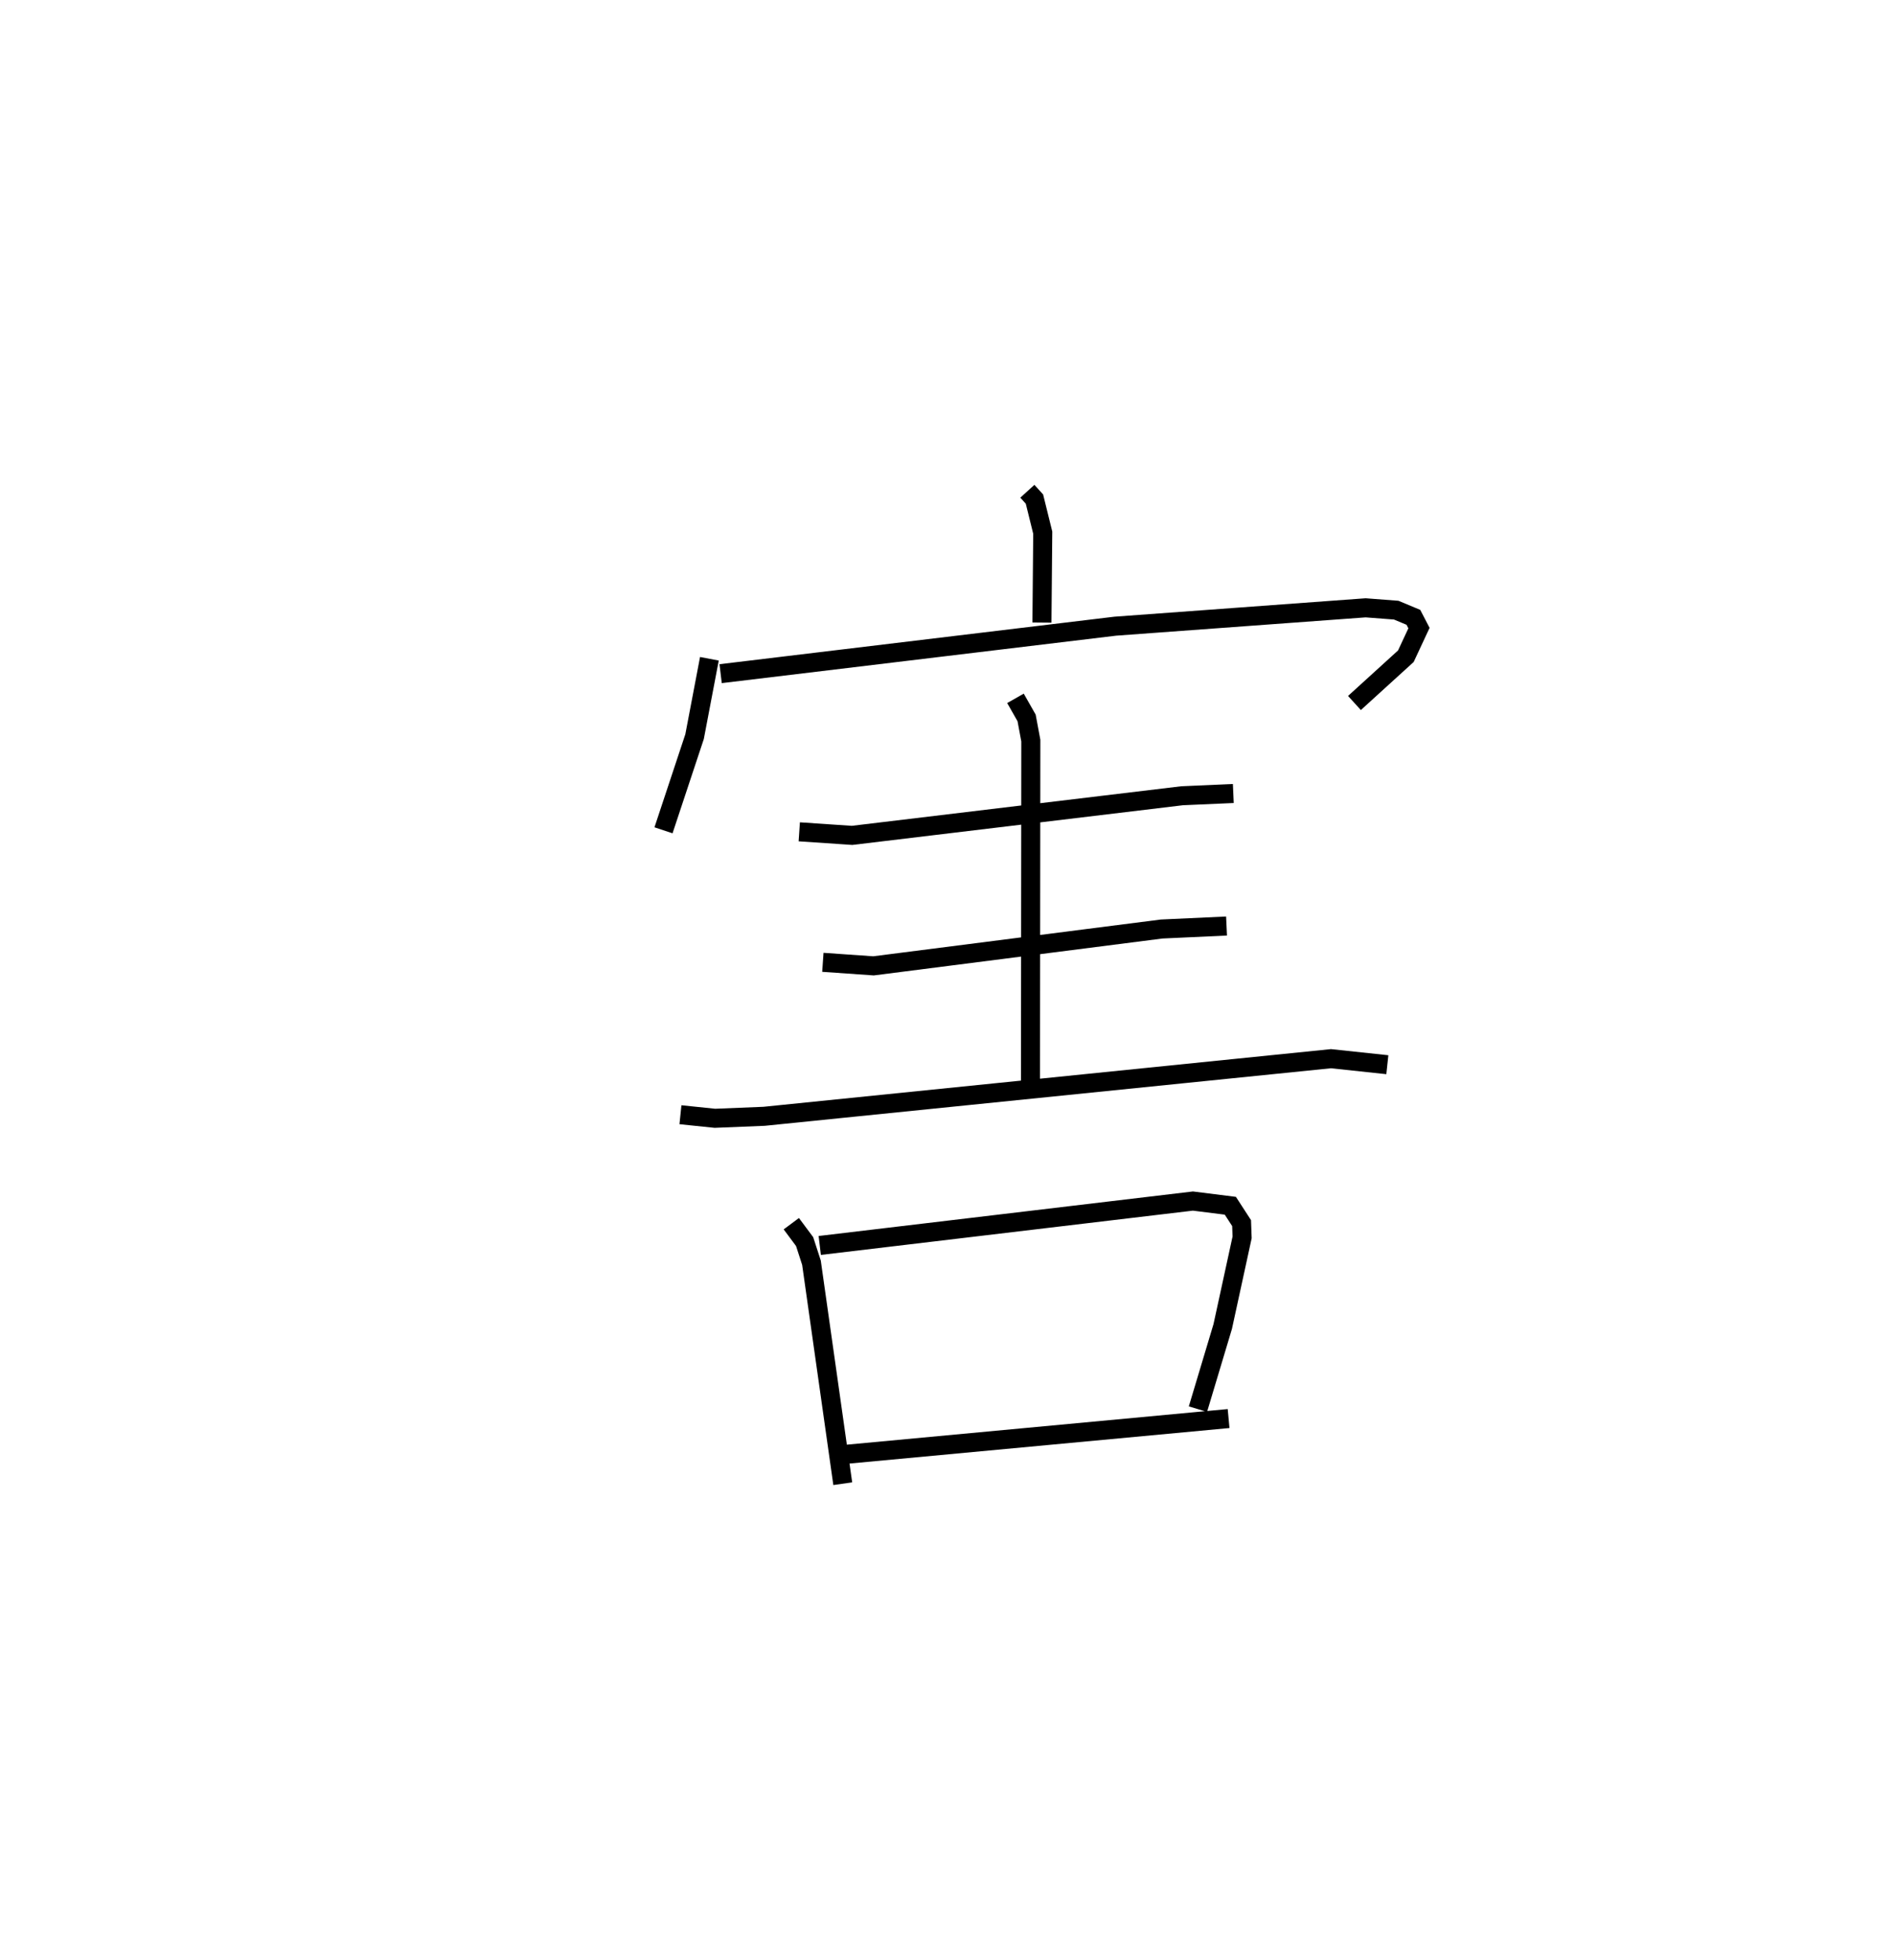 <?xml version="1.0" encoding="utf-8" ?>
<svg baseProfile="full" height="102.897" version="1.1" width="99.517" xmlns="http://www.w3.org/2000/svg" xmlns:ev="http://www.w3.org/2001/xml-events" xmlns:xlink="http://www.w3.org/1999/xlink"><defs /><rect fill="white" height="102.897" width="99.517" x="0" y="0" /><path d="M25,25 m0.0,0.0 m28.952,0.791 l0.373,0.411 0.435,1.762 l-0.042,4.721 m-17.464,1.901 l-0.778,4.086 -1.632,4.919 m3,-8.223 l20.725,-2.493 13.148,-0.964 l1.606,0.123 0.901,0.376 l0.294,0.565 -0.689,1.477 l-2.7,2.456 m-29.155,6.763 l2.772,0.187 17.335,-2.081 l2.687,-0.118 m-11.44,-4.996 l0.584,1.028 0.222,1.19 l-0.018,17.968 m-10.903,-6.327 l2.66,0.186 15.131,-1.934 l3.408,-0.157 m-28.678,9.907 l1.809,0.187 2.587,-0.105 l29.766,-3.024 2.961,0.316 m-31.301,8.347 l0.699,0.939 0.36,1.111 l1.643,11.6 m-1.208,-12.508 l19.597,-2.331 1.965,0.247 l0.591,0.911 0.027,0.75 l-1.018,4.678 -1.302,4.338 m-18.562,2.38 l20.172,-1.885 " fill="none" stroke="black" stroke-width="1" /></svg>